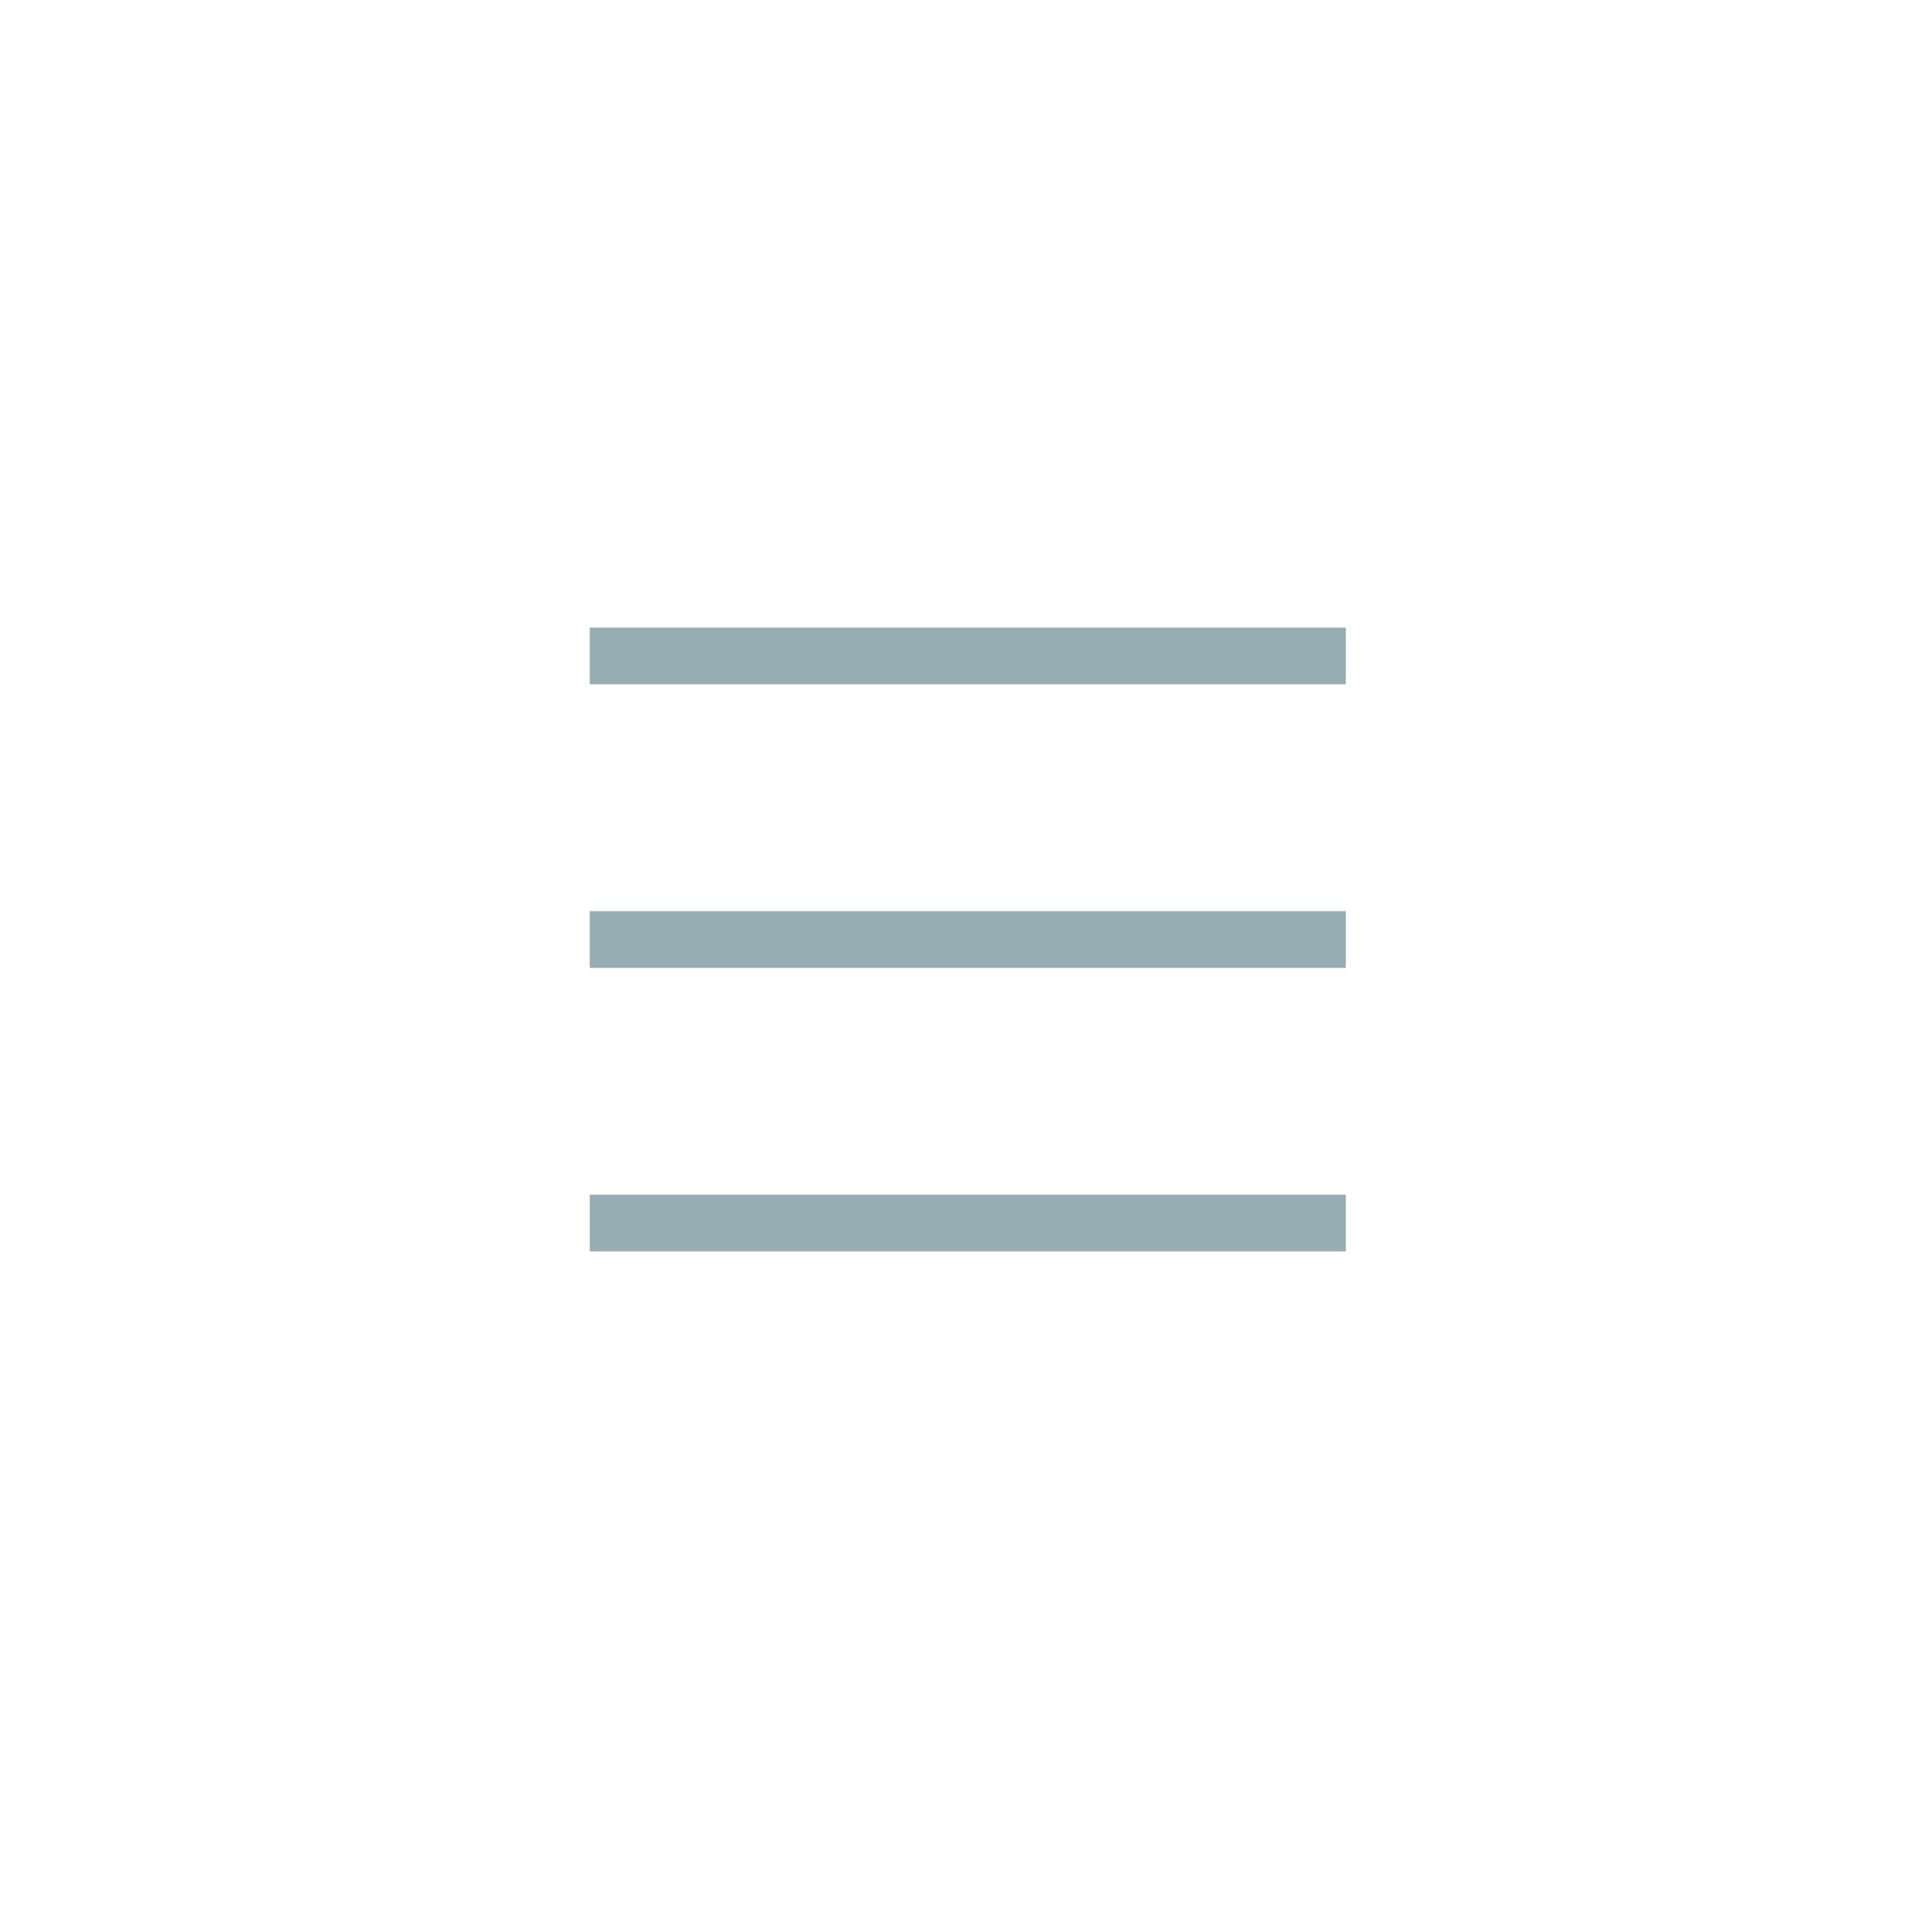 <svg xmlns="http://www.w3.org/2000/svg" width="510" height="511" fill="#96adb3" viewBox="0 0 510 511" id="menu"><path fill="#96adb3" fill-rule="evenodd" d="M356 181H156V166H356V181zM356 256H156V241H356V256zM356.004 331H156.004V316H356.004V331z" clip-rule="evenodd"></path></svg>
